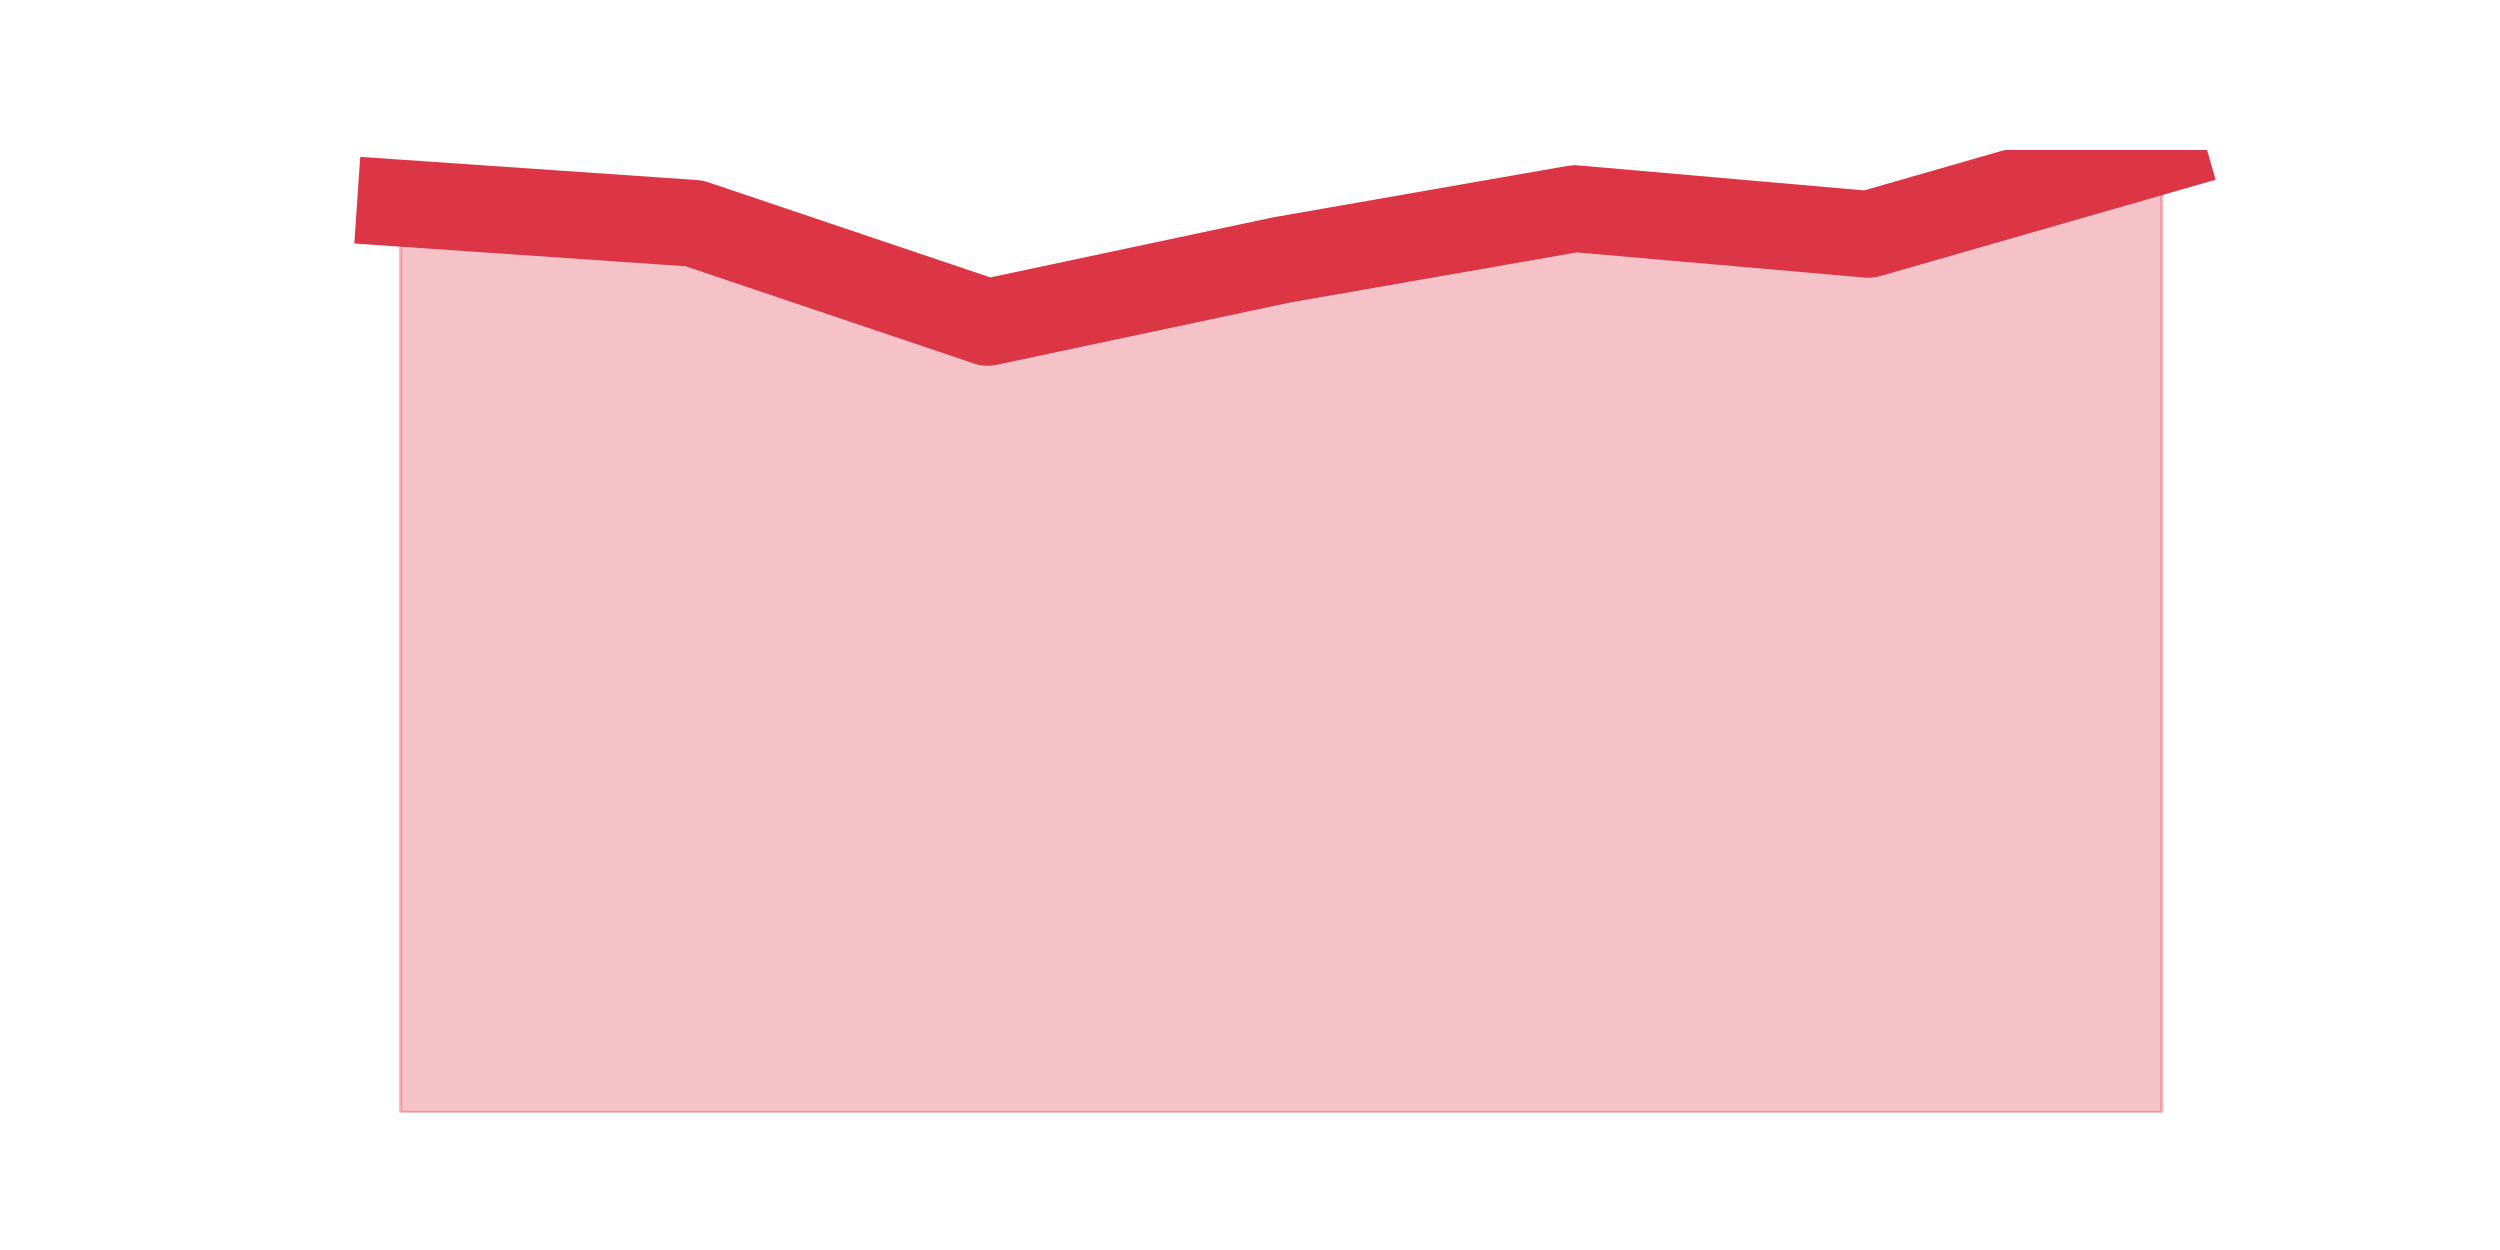<?xml version="1.0" encoding="utf-8" standalone="no"?>
<!DOCTYPE svg PUBLIC "-//W3C//DTD SVG 1.1//EN"
  "http://www.w3.org/Graphics/SVG/1.1/DTD/svg11.dtd">
<svg height="360pt" version="1.1" viewBox="0 0 720 360" width="720pt" xmlns="http://www.w3.org/2000/svg" xmlns:xlink="http://www.w3.org/1999/xlink">
 <defs>
  <style type="text/css">*{stroke-linecap:butt;stroke-linejoin:round;}</style>
 </defs>
 <g id="figure_1">
  <g id="patch_1">
   <path d="M 0 360 
L 720 360 
L 720 0 
L 0 0 
z
" style="fill:none;"/>
  </g>
  <g id="axes_1">
   <g id="matplotlib.axis_1"/>
   <g id="matplotlib.axis_2"/>
   <g id="PolyCollection_1">
    <defs>
     <path d="M 115.364 -301.488 
L 115.364 -39.6 
L 199.909 -39.6 
L 284.455 -39.6 
L 369 -39.6 
L 453.545 -39.6 
L 538.091 -39.6 
L 622.636 -39.6 
L 622.636 -316.8 
L 622.636 -316.8 
L 538.091 -292.512 
L 453.545 -299.904 
L 369 -285.12 
L 284.455 -267.168 
L 199.909 -295.68 
L 115.364 -301.488 
z
" id="mec9322d257" style="stroke:#dc3545;stroke-opacity:0.3;"/>
    </defs>
    <g clip-path="url(#p31911372db)">
     <use style="fill:#dc3545;fill-opacity:0.3;stroke:#dc3545;stroke-opacity:0.3;" x="0" xlink:href="#mec9322d257" y="360"/>
    </g>
   </g>
   <g id="line2d_1">
    <path clip-path="url(#p31911372db)" d="M 115.364 58.512 
L 199.909 64.32 
L 284.455 92.832 
L 369 74.88 
L 453.545 60.096 
L 538.091 67.488 
L 622.636 43.2 
" style="fill:none;stroke:#dc3545;stroke-linecap:square;stroke-width:25;"/>
   </g>
  </g>
 </g>
 <defs>
  <clipPath id="p31911372db">
   <rect height="277.2" width="558" x="90" y="43.2"/>
  </clipPath>
 </defs>
</svg>
